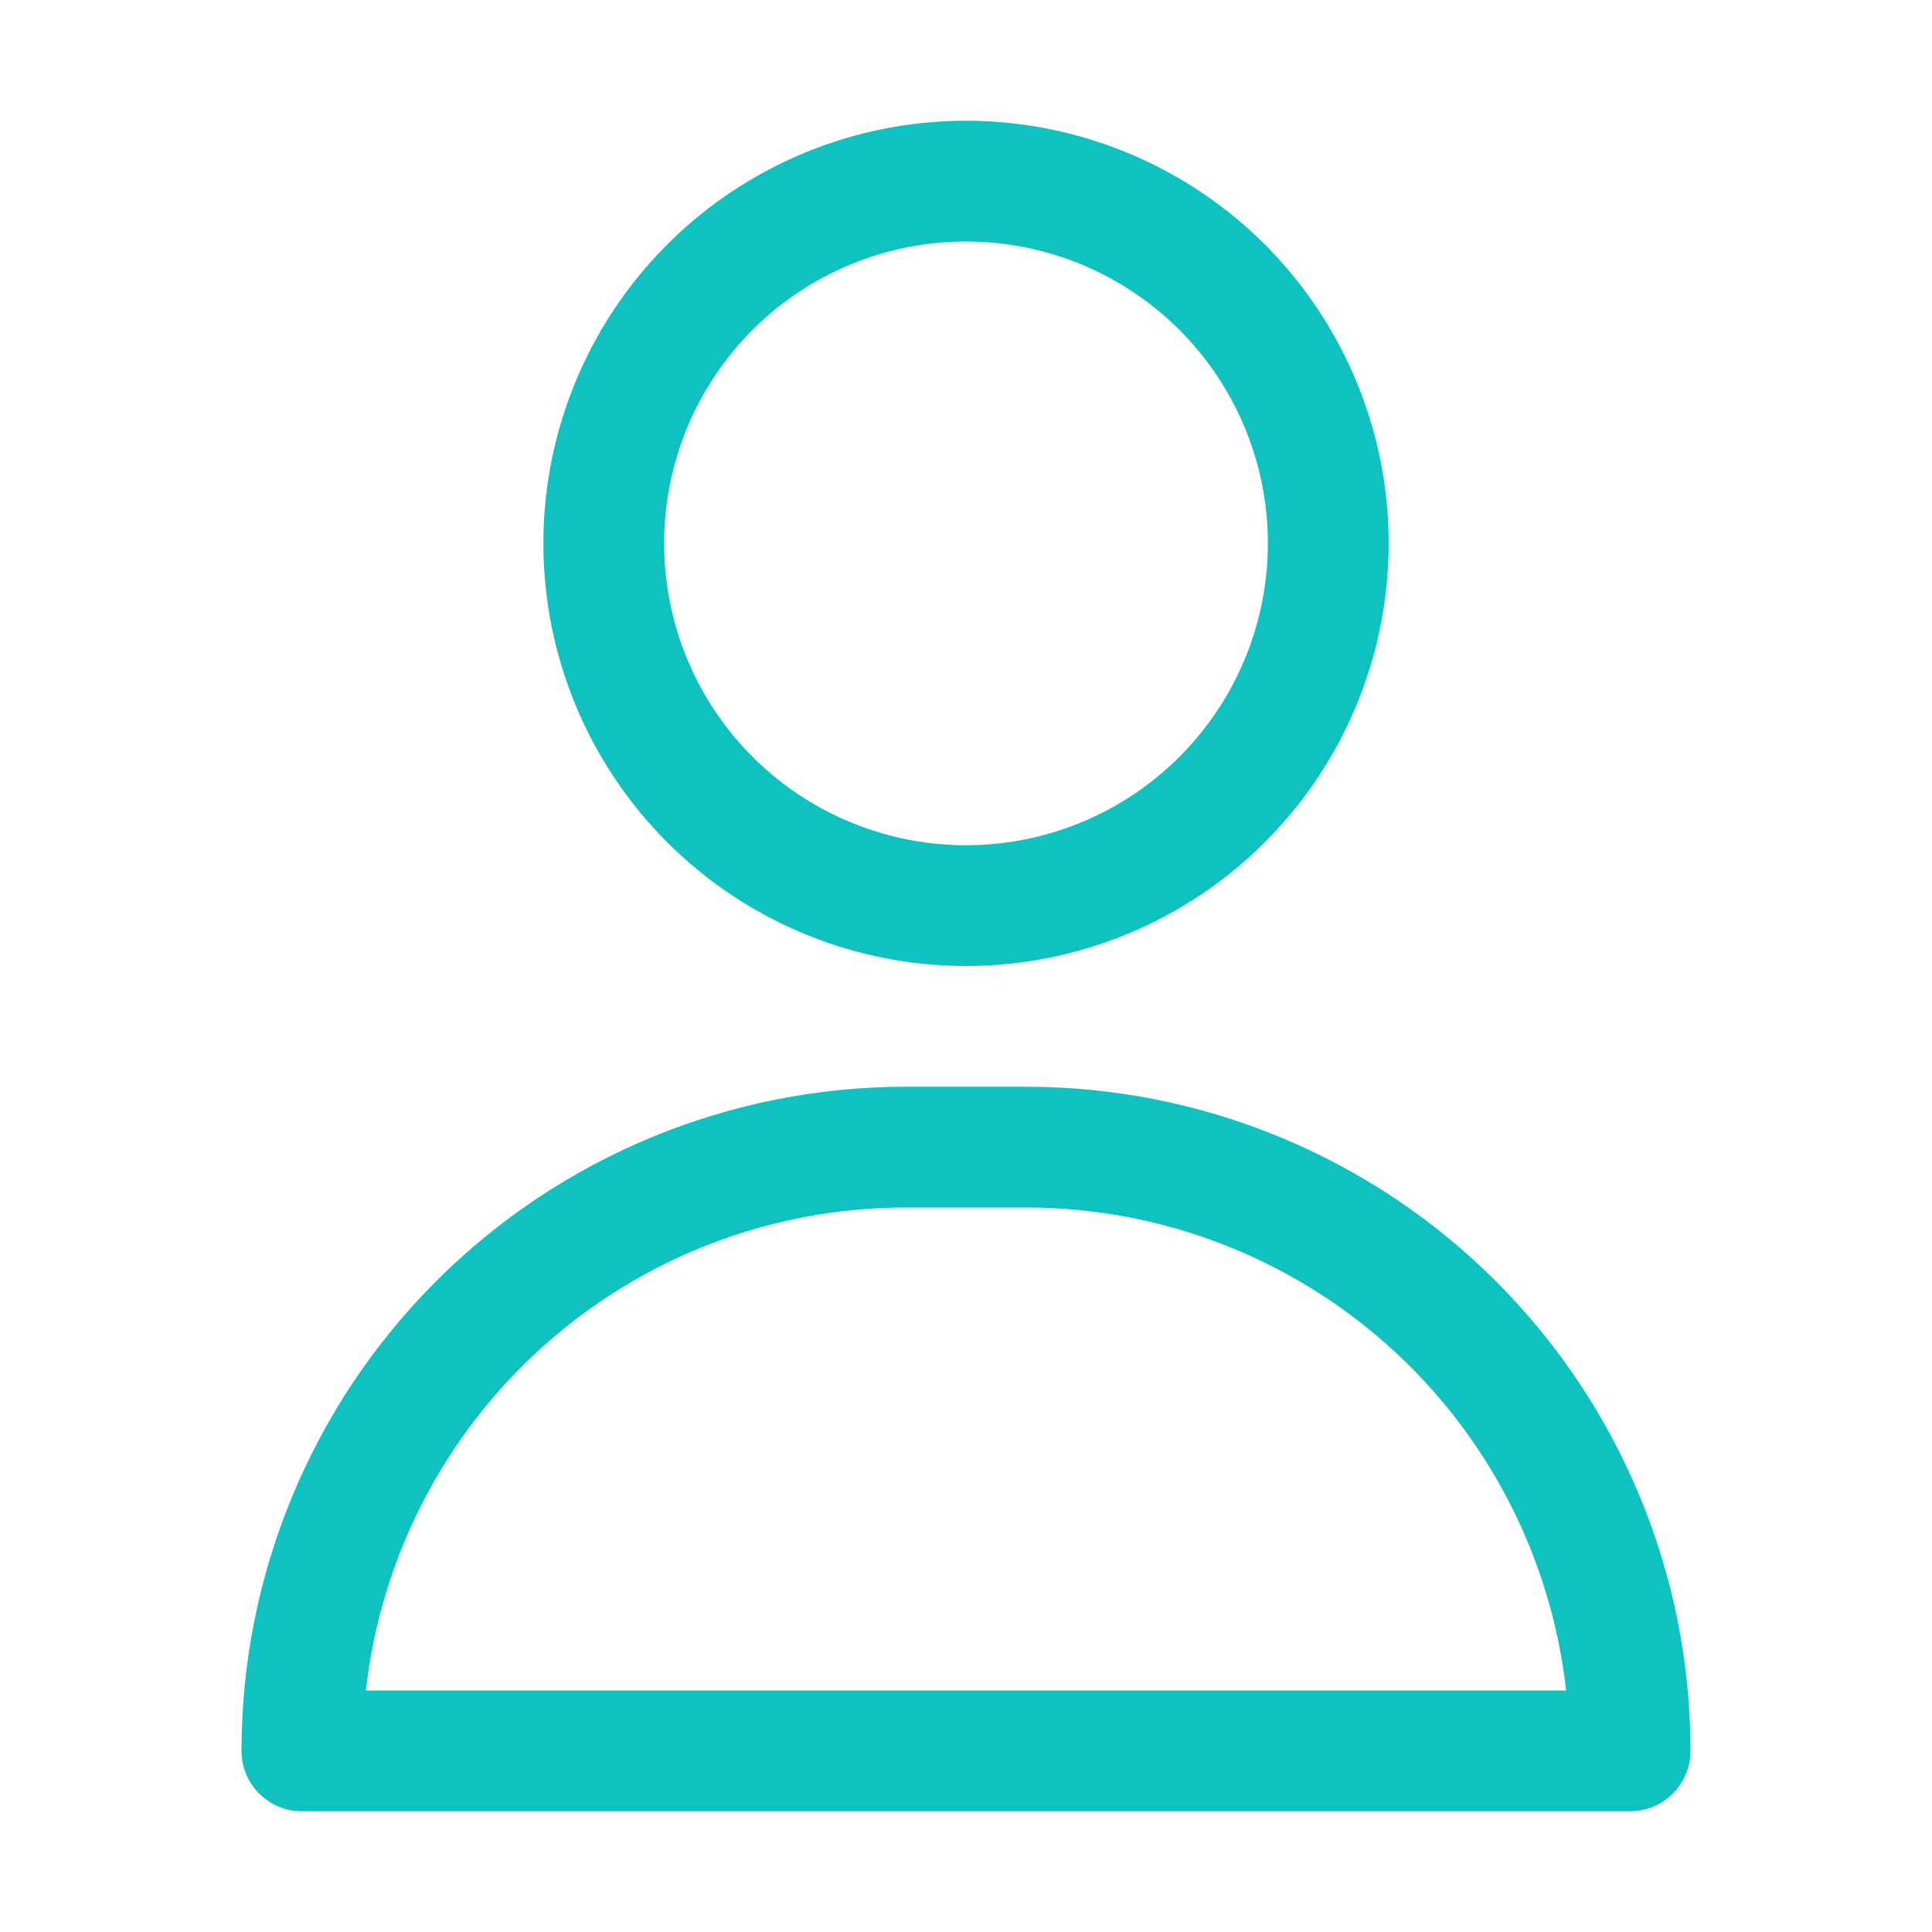 <svg width="32" height="32" viewBox="0 0 32 32" fill="none" xmlns="http://www.w3.org/2000/svg">
<path d="M16 16C17.384 16 18.738 15.589 19.889 14.82C21.04 14.051 21.937 12.958 22.467 11.679C22.997 10.4 23.136 8.992 22.866 7.634C22.595 6.277 21.929 5.029 20.95 4.05C19.971 3.071 18.724 2.405 17.366 2.135C16.008 1.864 14.6 2.003 13.321 2.533C12.042 3.063 10.949 3.96 10.18 5.111C9.411 6.262 9 7.616 9 9C9 10.857 9.738 12.637 11.05 13.95C12.363 15.262 14.143 16 16 16ZM16 4C16.989 4 17.956 4.293 18.778 4.843C19.6 5.392 20.241 6.173 20.619 7.087C20.998 8 21.097 9.006 20.904 9.975C20.711 10.945 20.235 11.836 19.535 12.536C18.836 13.235 17.945 13.711 16.976 13.904C16.006 14.097 15 13.998 14.087 13.619C13.173 13.241 12.392 12.6 11.843 11.778C11.293 10.956 11 9.989 11 9C11 7.674 11.527 6.402 12.464 5.464C13.402 4.527 14.674 4 16 4Z" fill="#0FC2C0"/>
<path d="M17 18H15C12.083 18 9.285 19.159 7.222 21.222C5.159 23.285 4 26.083 4 29C4 29.265 4.105 29.52 4.293 29.707C4.48 29.895 4.735 30 5 30H27C27.265 30 27.52 29.895 27.707 29.707C27.895 29.52 28 29.265 28 29C28 26.083 26.841 23.285 24.778 21.222C22.715 19.159 19.917 18 17 18ZM6.06 28C6.306 25.801 7.354 23.769 9.003 22.293C10.652 20.817 12.787 20.001 15 20H17C19.213 20.001 21.348 20.817 22.997 22.293C24.646 23.769 25.694 25.801 25.94 28H6.06Z" fill="#0FC2C0"/>
</svg>
